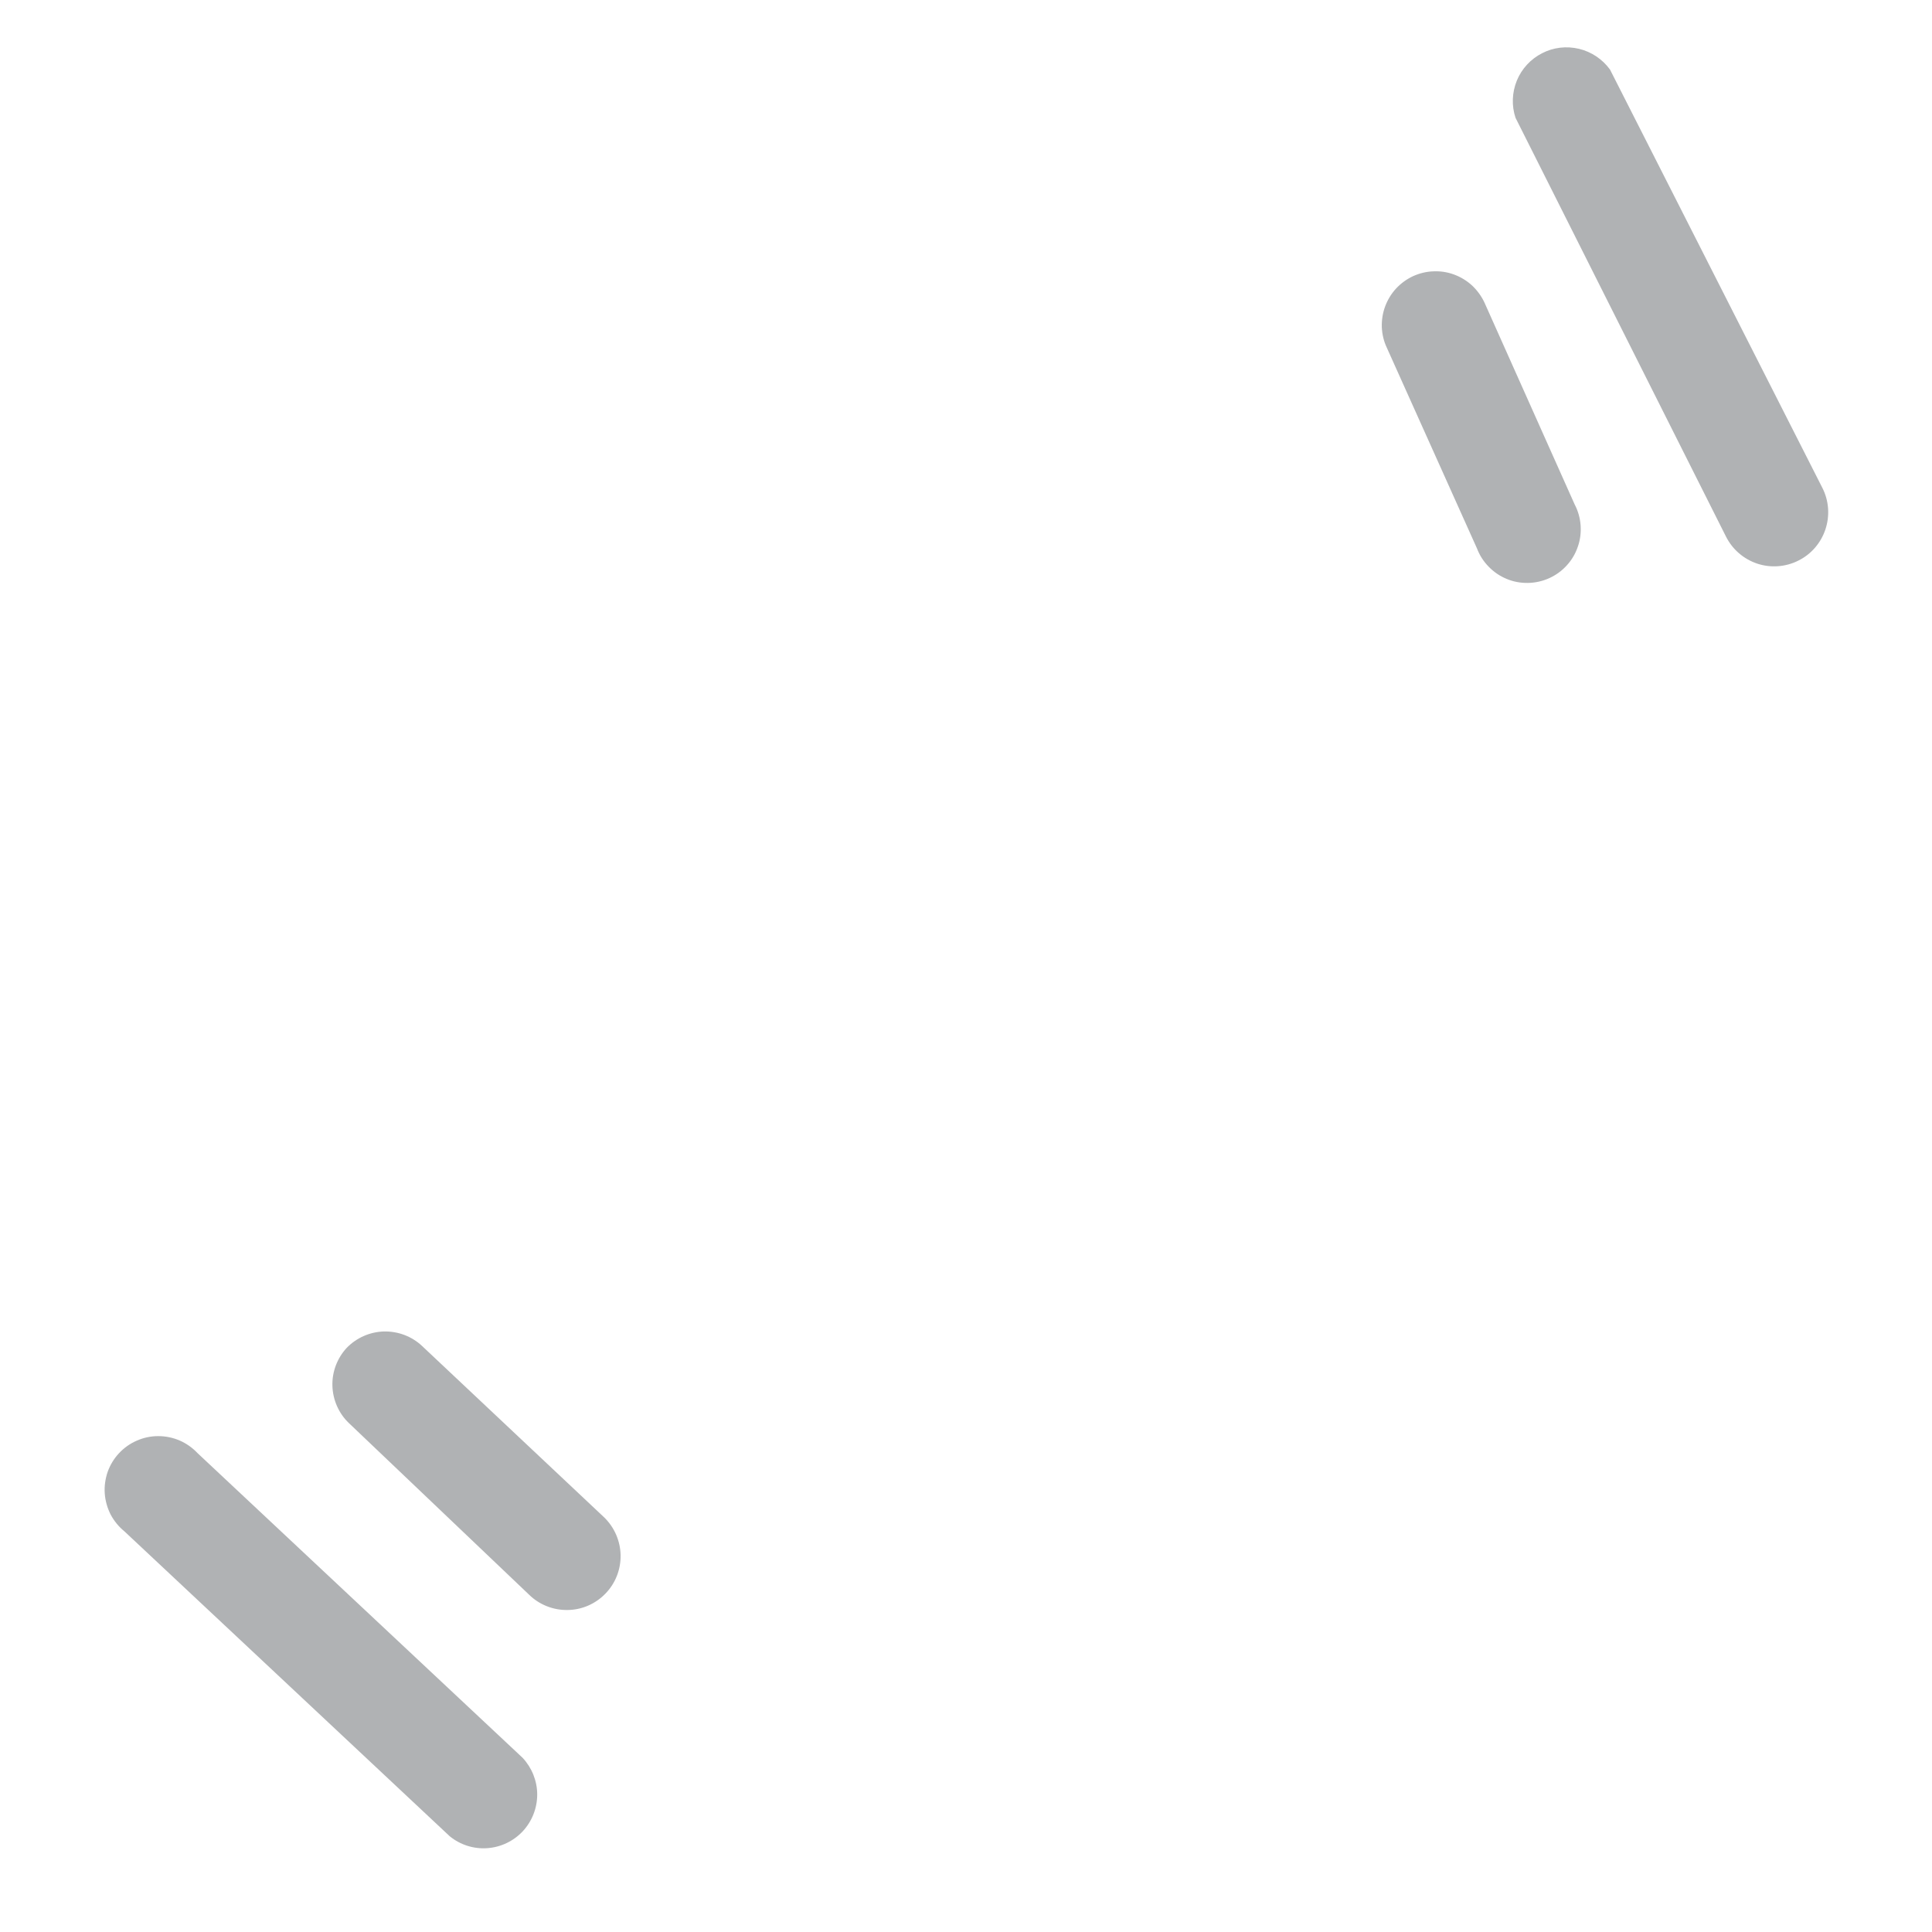<svg xmlns="http://www.w3.org/2000/svg" width="18" height="18" viewBox="0 0 18 18" fill="none">
  <path opacity="0.4" d="M15 0.648C14.93 0.552 14.828 0.483 14.712 0.455C14.595 0.427 14.473 0.441 14.367 0.496C14.261 0.55 14.177 0.641 14.132 0.751C14.087 0.862 14.082 0.985 14.12 1.098L16.08 4.998C16.14 5.118 16.244 5.208 16.371 5.251C16.497 5.293 16.636 5.283 16.755 5.223C16.874 5.164 16.965 5.059 17.007 4.932C17.049 4.806 17.04 4.668 16.98 4.548L15 0.648ZM13.83 2.818C13.802 2.759 13.763 2.705 13.715 2.66C13.667 2.616 13.61 2.581 13.548 2.558C13.486 2.535 13.421 2.525 13.355 2.528C13.289 2.53 13.225 2.546 13.165 2.573C13.105 2.601 13.052 2.64 13.007 2.688C12.962 2.737 12.928 2.793 12.905 2.855C12.882 2.917 12.872 2.983 12.874 3.048C12.877 3.114 12.892 3.179 12.92 3.238L13.76 5.108C13.784 5.172 13.821 5.23 13.869 5.279C13.916 5.328 13.973 5.367 14.036 5.393C14.099 5.42 14.167 5.432 14.235 5.431C14.303 5.43 14.371 5.415 14.433 5.387C14.495 5.359 14.551 5.319 14.597 5.268C14.643 5.218 14.678 5.159 14.7 5.094C14.723 5.03 14.731 4.961 14.726 4.893C14.721 4.825 14.702 4.759 14.67 4.698L13.83 2.818ZM3.23 12.558C3.321 12.464 3.445 12.409 3.576 12.405C3.707 12.402 3.834 12.449 3.93 12.538L5.63 14.138C5.725 14.231 5.78 14.358 5.782 14.491C5.784 14.624 5.733 14.753 5.64 14.848C5.547 14.944 5.42 14.999 5.287 15C5.154 15.002 5.025 14.951 4.93 14.858L3.25 13.258C3.156 13.168 3.101 13.043 3.097 12.912C3.093 12.782 3.141 12.654 3.23 12.558ZM1.84 13.538C1.793 13.488 1.736 13.448 1.674 13.421C1.611 13.394 1.543 13.38 1.474 13.38C1.406 13.38 1.338 13.394 1.275 13.422C1.212 13.449 1.156 13.489 1.109 13.539C1.062 13.589 1.026 13.649 1.003 13.713C0.981 13.778 0.971 13.847 0.976 13.915C0.981 13.983 1 14.05 1.031 14.111C1.063 14.171 1.107 14.225 1.16 14.268L4.19 17.108C4.288 17.188 4.413 17.228 4.54 17.219C4.666 17.21 4.784 17.154 4.871 17.061C4.957 16.968 5.005 16.846 5.005 16.719C5.005 16.593 4.956 16.471 4.87 16.378L1.84 13.538Z" fill="#3B4045"/>
</svg>